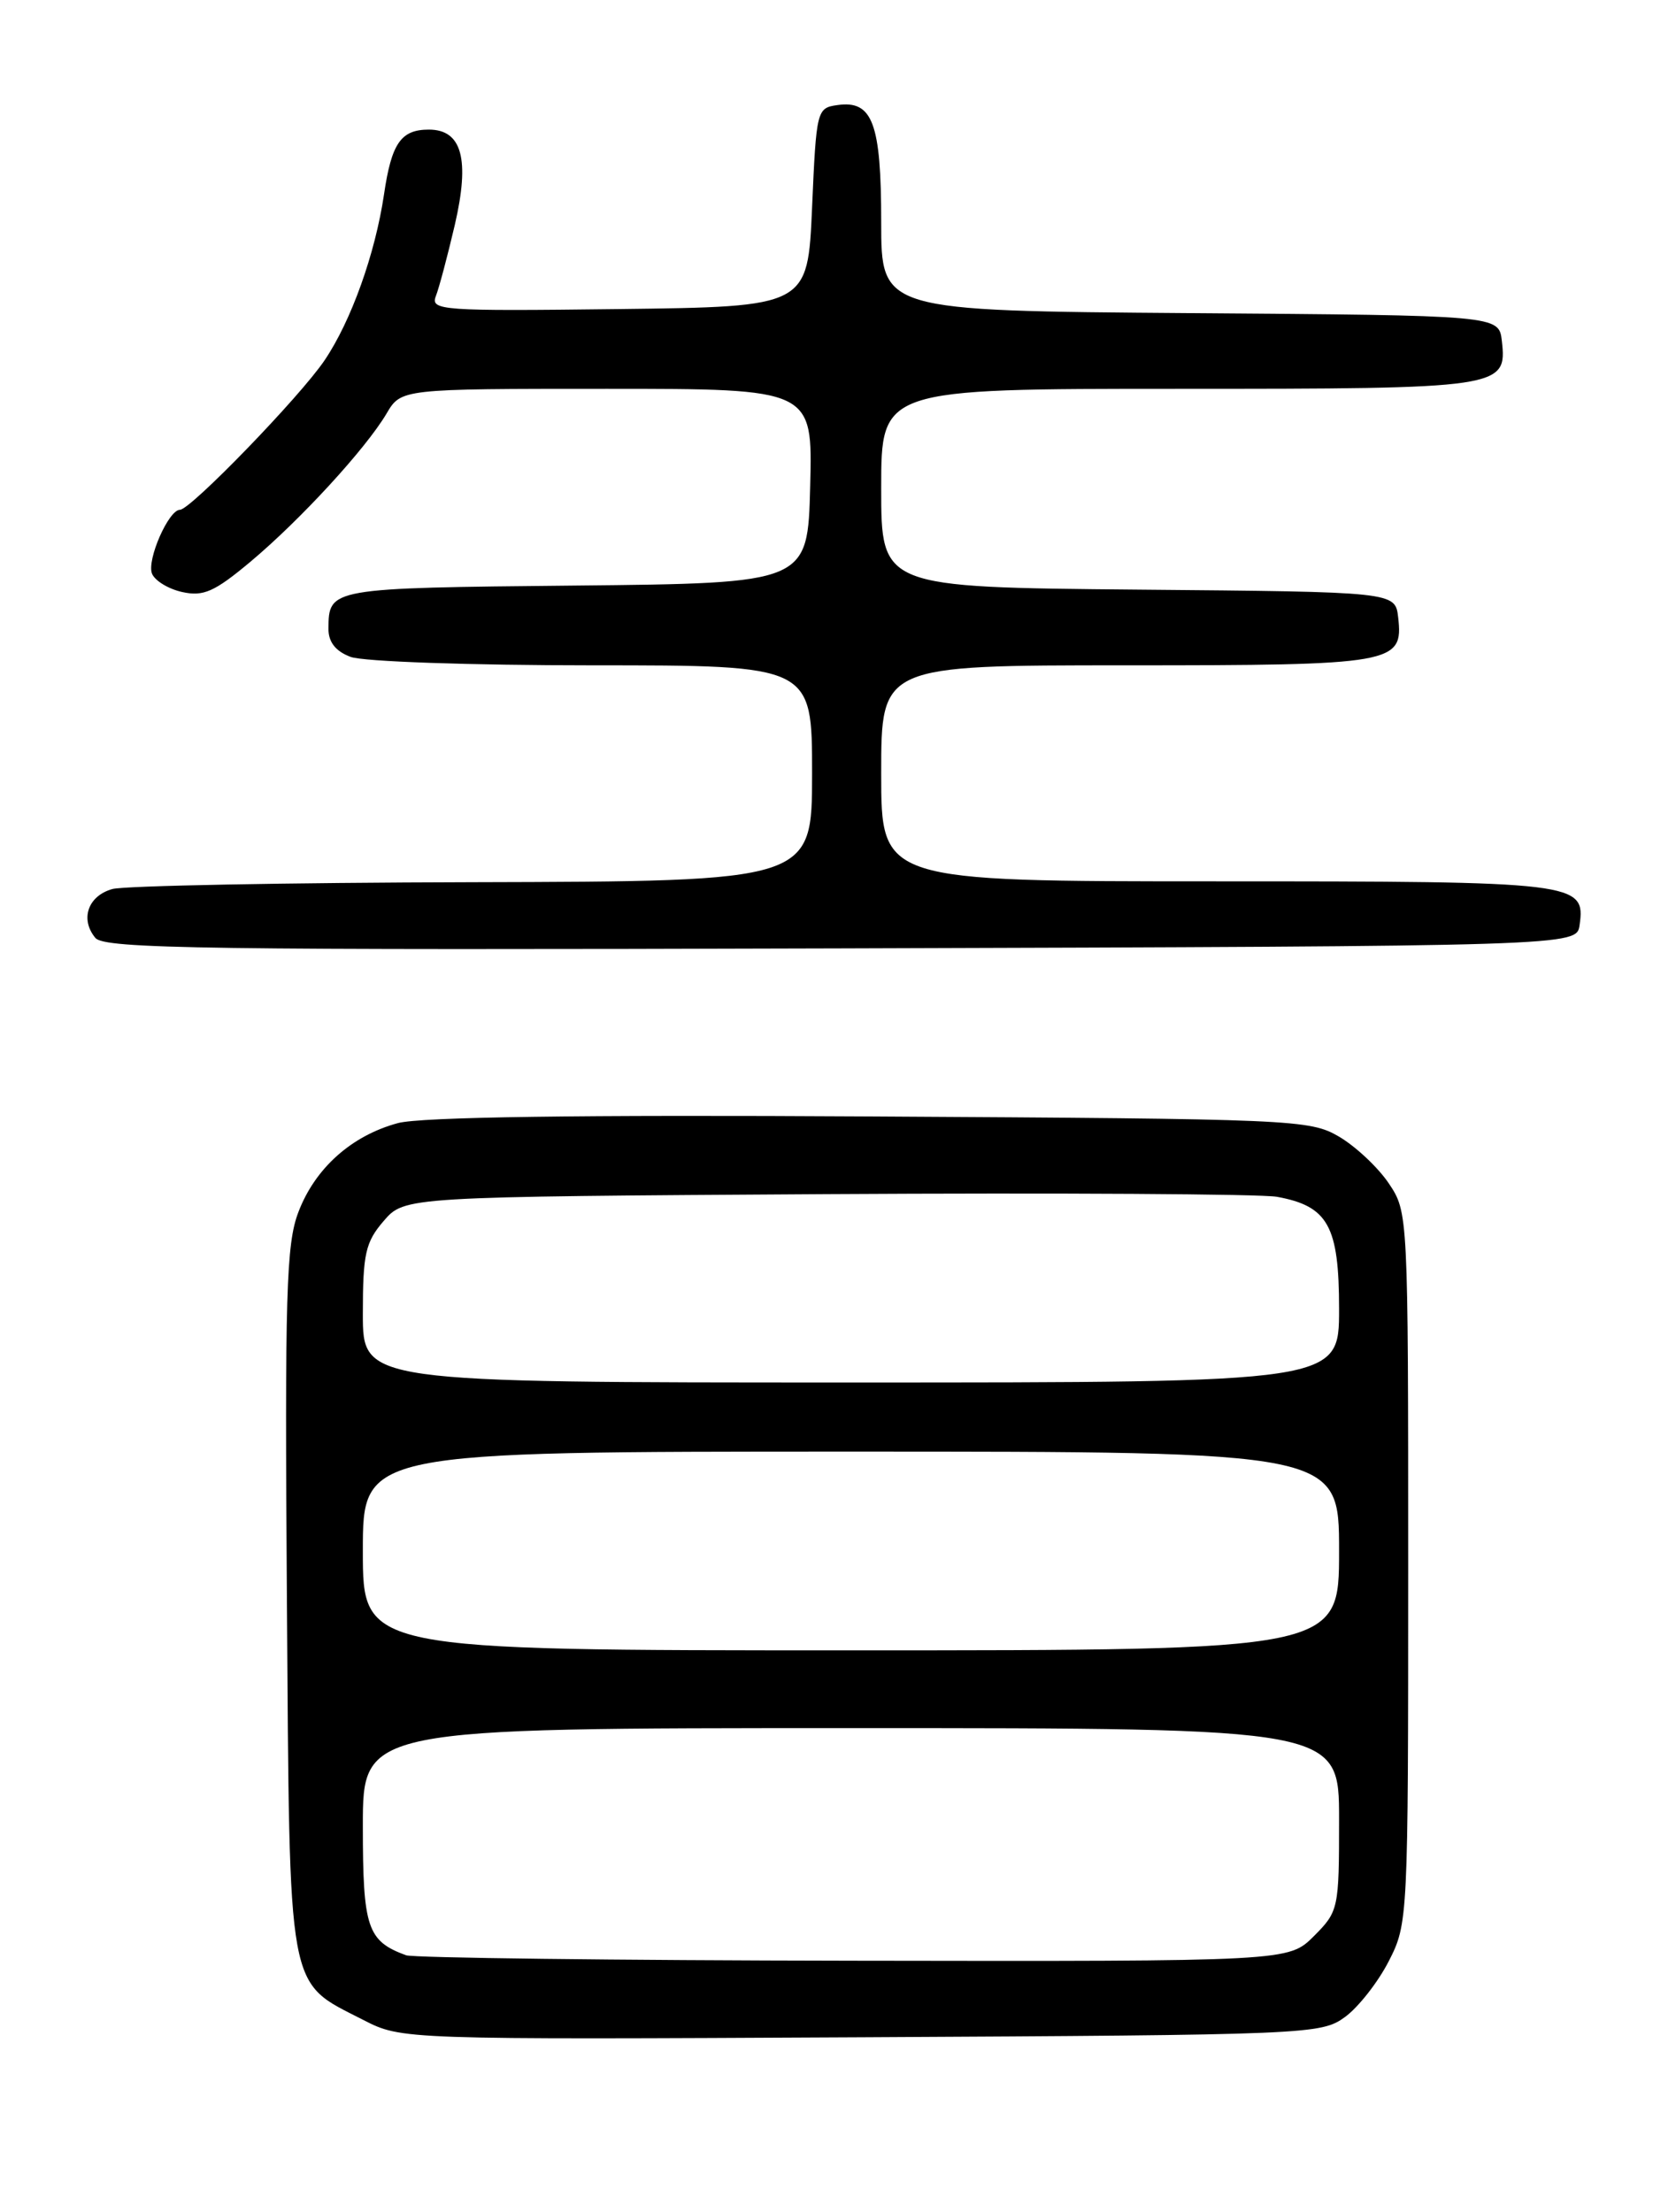 <?xml version="1.0" encoding="UTF-8" standalone="no"?>
<!DOCTYPE svg PUBLIC "-//W3C//DTD SVG 1.1//EN" "http://www.w3.org/Graphics/SVG/1.1/DTD/svg11.dtd" >
<svg xmlns="http://www.w3.org/2000/svg" xmlns:xlink="http://www.w3.org/1999/xlink" version="1.1" viewBox="0 0 194 256">
 <g >
 <path fill="currentColor"
d=" M 155.68 233.44 C 157.23 232.31 159.51 229.40 160.75 226.98 C 162.98 222.62 163.00 222.13 163.00 181.44 C 163.00 140.41 162.99 140.29 160.75 136.95 C 159.51 135.11 156.92 132.68 155.00 131.55 C 151.61 129.57 149.87 129.49 100.77 129.21 C 66.99 129.01 48.71 129.27 46.06 129.98 C 40.69 131.43 36.47 135.20 34.54 140.28 C 33.13 143.95 32.96 149.75 33.21 185.18 C 33.54 231.34 33.15 229.21 42.06 233.78 C 46.50 236.05 46.50 236.05 99.68 235.78 C 151.55 235.51 152.92 235.45 155.68 233.44 Z  M 182.84 107.06 C 183.54 102.11 182.61 102.00 140.81 102.00 C 102.00 102.00 102.00 102.00 102.00 89.50 C 102.00 77.00 102.00 77.00 130.31 77.00 C 161.42 77.00 162.45 76.82 161.84 71.45 C 161.50 68.50 161.50 68.50 131.75 68.24 C 102.00 67.97 102.00 67.97 102.00 56.49 C 102.00 45.00 102.00 45.00 136.31 45.00 C 173.90 45.00 174.46 44.92 173.84 39.45 C 173.50 36.50 173.50 36.50 137.75 36.24 C 102.00 35.97 102.00 35.97 102.00 25.68 C 102.00 14.25 101.00 11.58 96.94 12.16 C 94.55 12.49 94.49 12.73 94.00 24.00 C 93.50 35.50 93.50 35.50 71.64 35.77 C 51.07 36.02 49.81 35.93 50.45 34.27 C 50.83 33.30 51.81 29.60 52.64 26.05 C 54.41 18.43 53.48 15.00 49.64 15.00 C 46.41 15.00 45.32 16.57 44.45 22.50 C 43.43 29.37 40.65 37.15 37.57 41.70 C 34.74 45.90 22.05 59.00 20.83 59.00 C 19.52 59.00 16.98 64.78 17.59 66.38 C 17.91 67.20 19.49 68.17 21.10 68.52 C 23.55 69.06 24.83 68.49 28.98 65.02 C 34.78 60.16 42.33 51.94 44.74 47.87 C 46.43 45.00 46.43 45.00 70.25 45.00 C 94.07 45.00 94.07 45.00 93.78 56.25 C 93.50 67.50 93.50 67.50 66.55 67.77 C 38.09 68.05 38.05 68.06 38.02 72.77 C 38.01 74.30 38.84 75.37 40.57 76.02 C 41.99 76.57 54.46 77.00 68.57 77.00 C 94.00 77.00 94.00 77.00 94.00 89.50 C 94.00 102.00 94.00 102.00 54.75 102.10 C 33.16 102.15 14.38 102.51 13.01 102.89 C 10.18 103.68 9.24 106.38 11.04 108.55 C 12.09 109.81 23.82 109.98 97.38 109.76 C 182.50 109.50 182.50 109.50 182.84 107.06 Z  M 47.00 226.29 C 42.51 224.64 42.00 223.12 42.00 211.35 C 42.00 200.00 42.00 200.00 98.50 200.00 C 155.00 200.00 155.00 200.00 155.00 210.58 C 155.00 220.93 154.94 221.21 152.08 224.08 C 149.15 227.00 149.15 227.00 98.83 226.92 C 71.15 226.88 47.83 226.59 47.00 226.29 Z  M 42.00 179.50 C 42.00 168.00 42.00 168.00 98.50 168.00 C 155.00 168.00 155.00 168.00 155.00 179.50 C 155.00 191.00 155.00 191.00 98.50 191.00 C 42.00 191.00 42.00 191.00 42.00 179.50 Z  M 42.00 152.06 C 42.00 145.10 42.30 143.76 44.41 141.31 C 46.83 138.50 46.83 138.50 95.66 138.20 C 122.52 138.04 145.99 138.18 147.81 138.51 C 153.73 139.59 155.00 141.88 155.00 151.50 C 155.00 160.00 155.00 160.00 98.50 160.00 C 42.00 160.00 42.00 160.00 42.00 152.06 Z "/>
</g>
</svg>